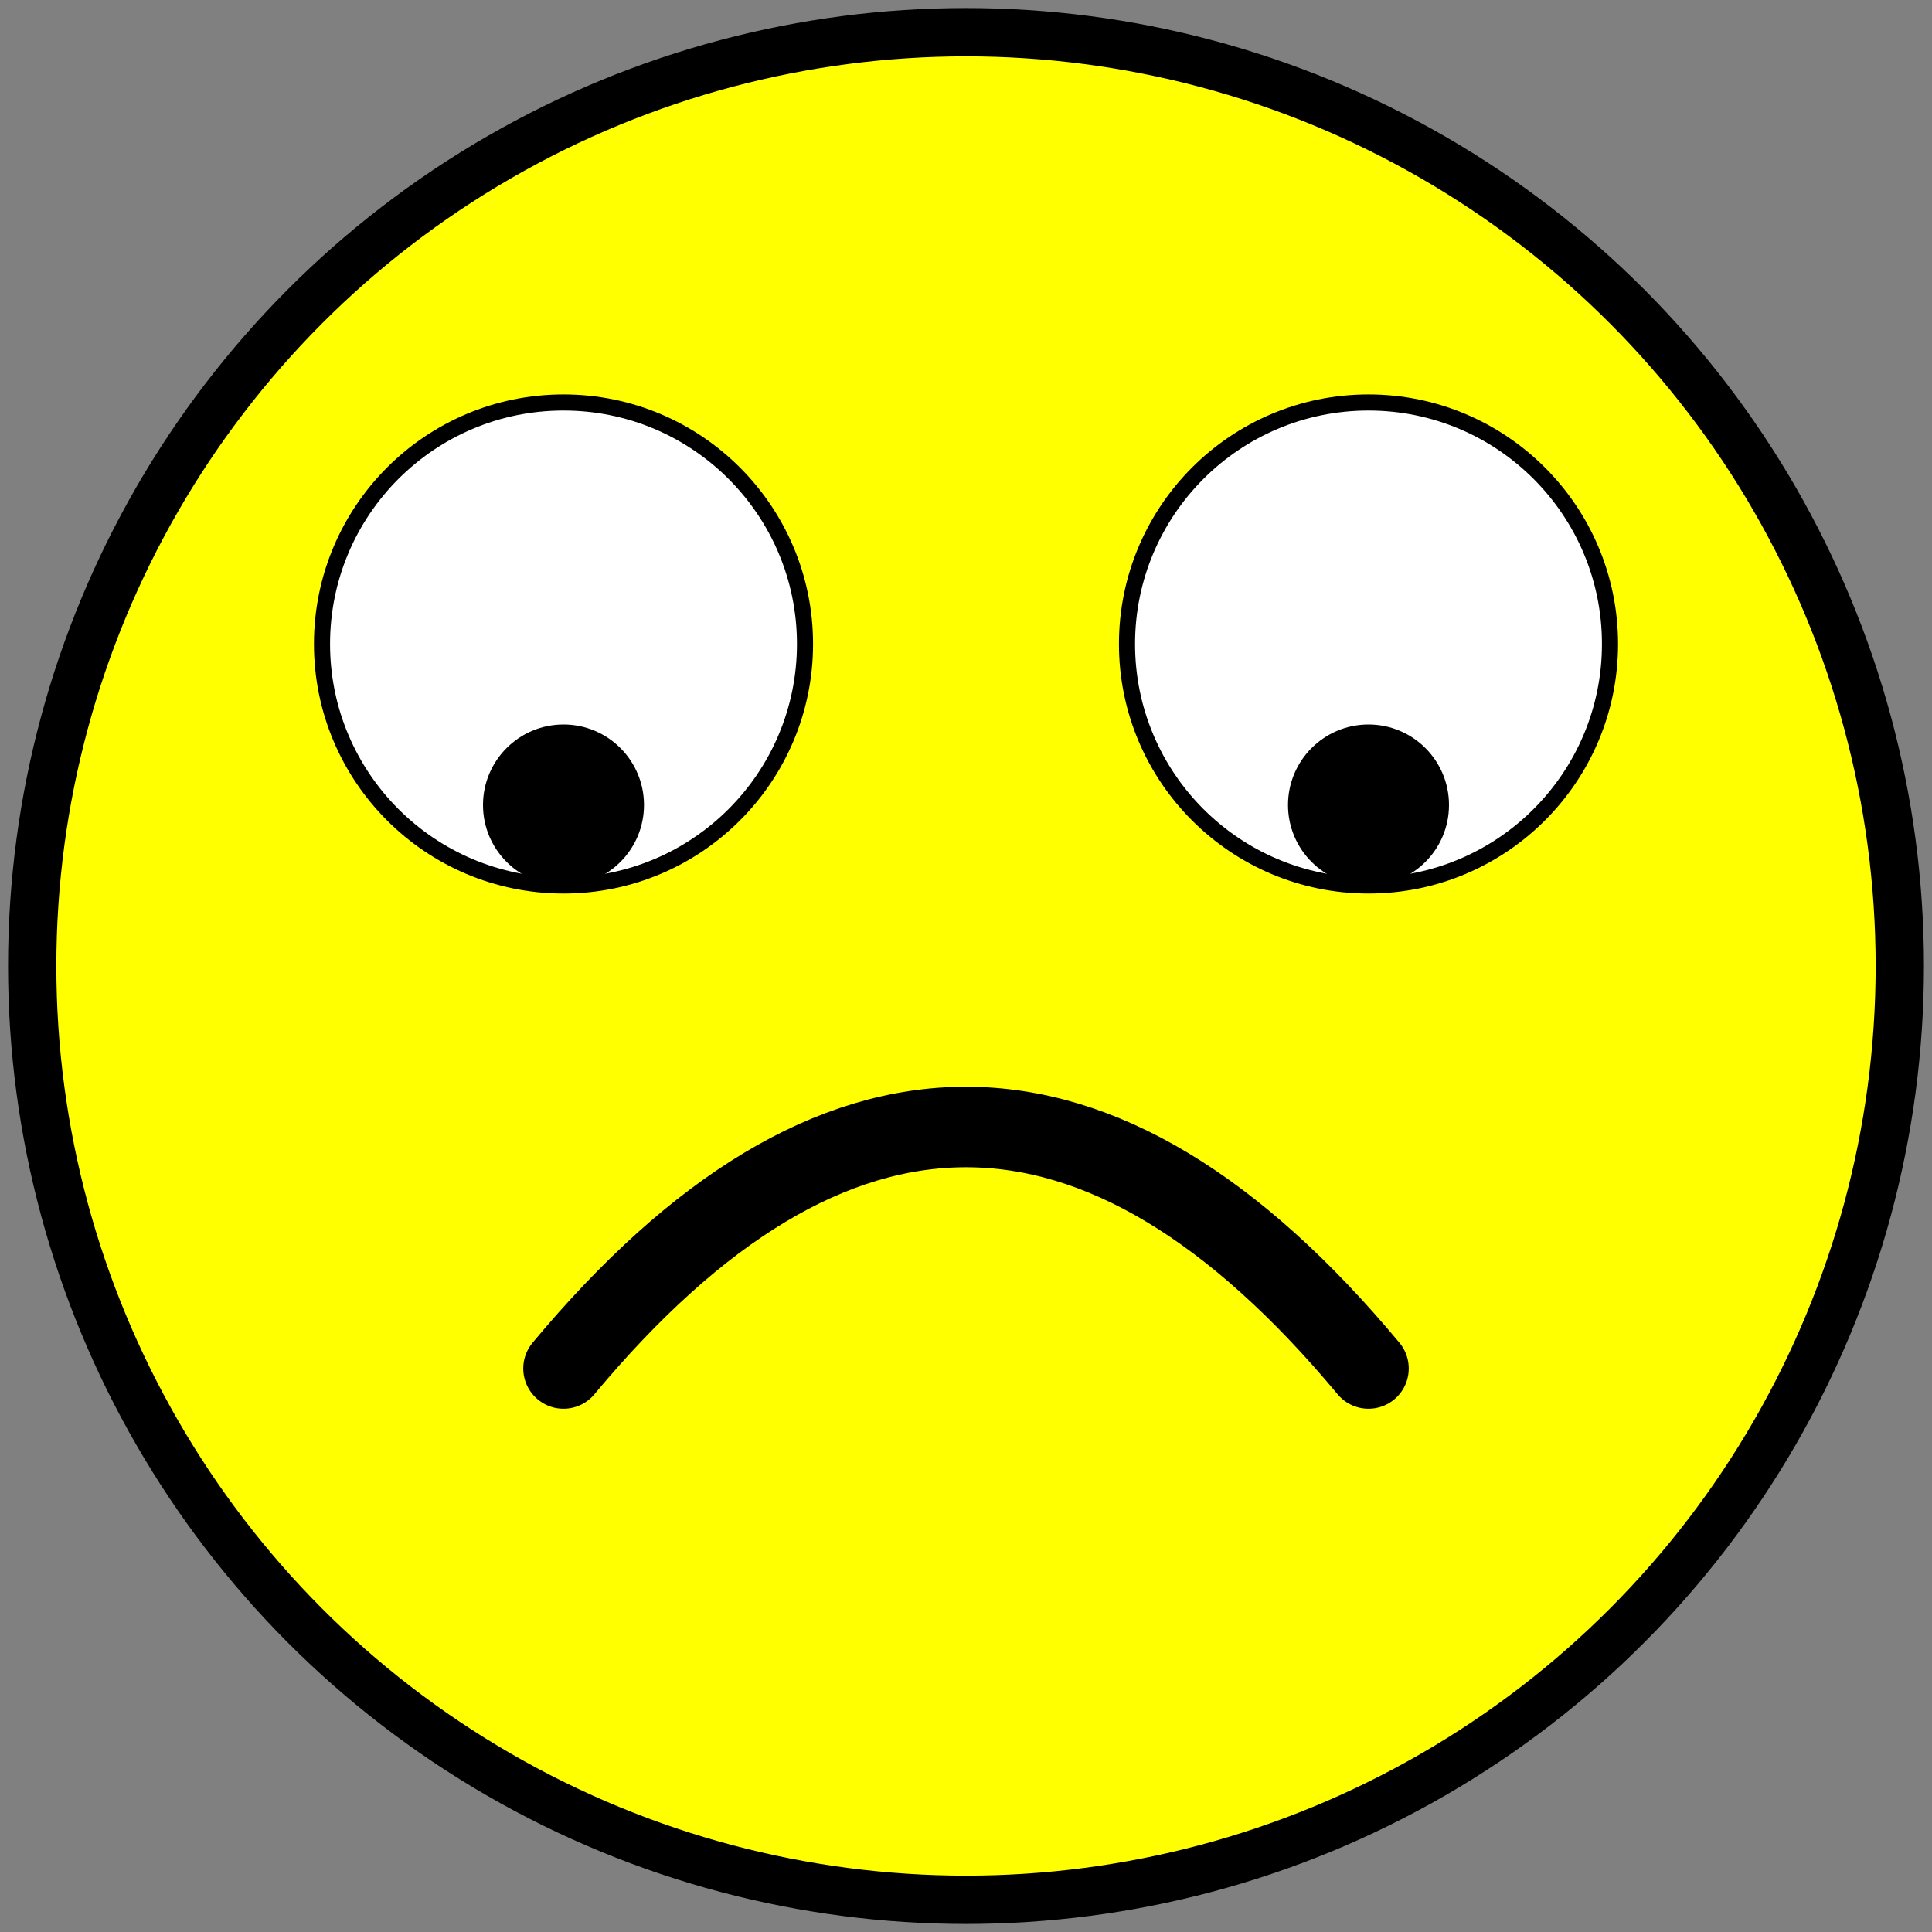 <?xml version="1.0" encoding="utf-8"?>
<!DOCTYPE svg PUBLIC "-//W3C//DTD SVG 1.1//EN" "http://www.w3.org/Graphics/SVG/1.1/DTD/svg11.dtd">
<svg
    xmlns="http://www.w3.org/2000/svg"
    width="120px"
    height="120px">
	<rect width="100%" height="100%" fill="#808080" stroke="none"/>
	<circle fill="YELLOW" stroke="BLACK" stroke-width="3" cx="60" cy="60" r="58"/>
	<circle fill="WHITE" stroke="BLACK" stroke-width="1" cx="35" cy="40" r="15"/>
	<circle fill="WHITE" stroke="BLACK" stroke-width="1" cx="85" cy="40" r="15"/>
	<circle fill="BLACK" cx="35" cy="50" r="5"/>
	<circle fill="BLACK" cx="85" cy="50" r="5"/>
    <path d="M 35 85 q 25 -30 50 0" stroke="BLACK" stroke-width="5" fill="none" stroke-linecap="round" />
</svg>

